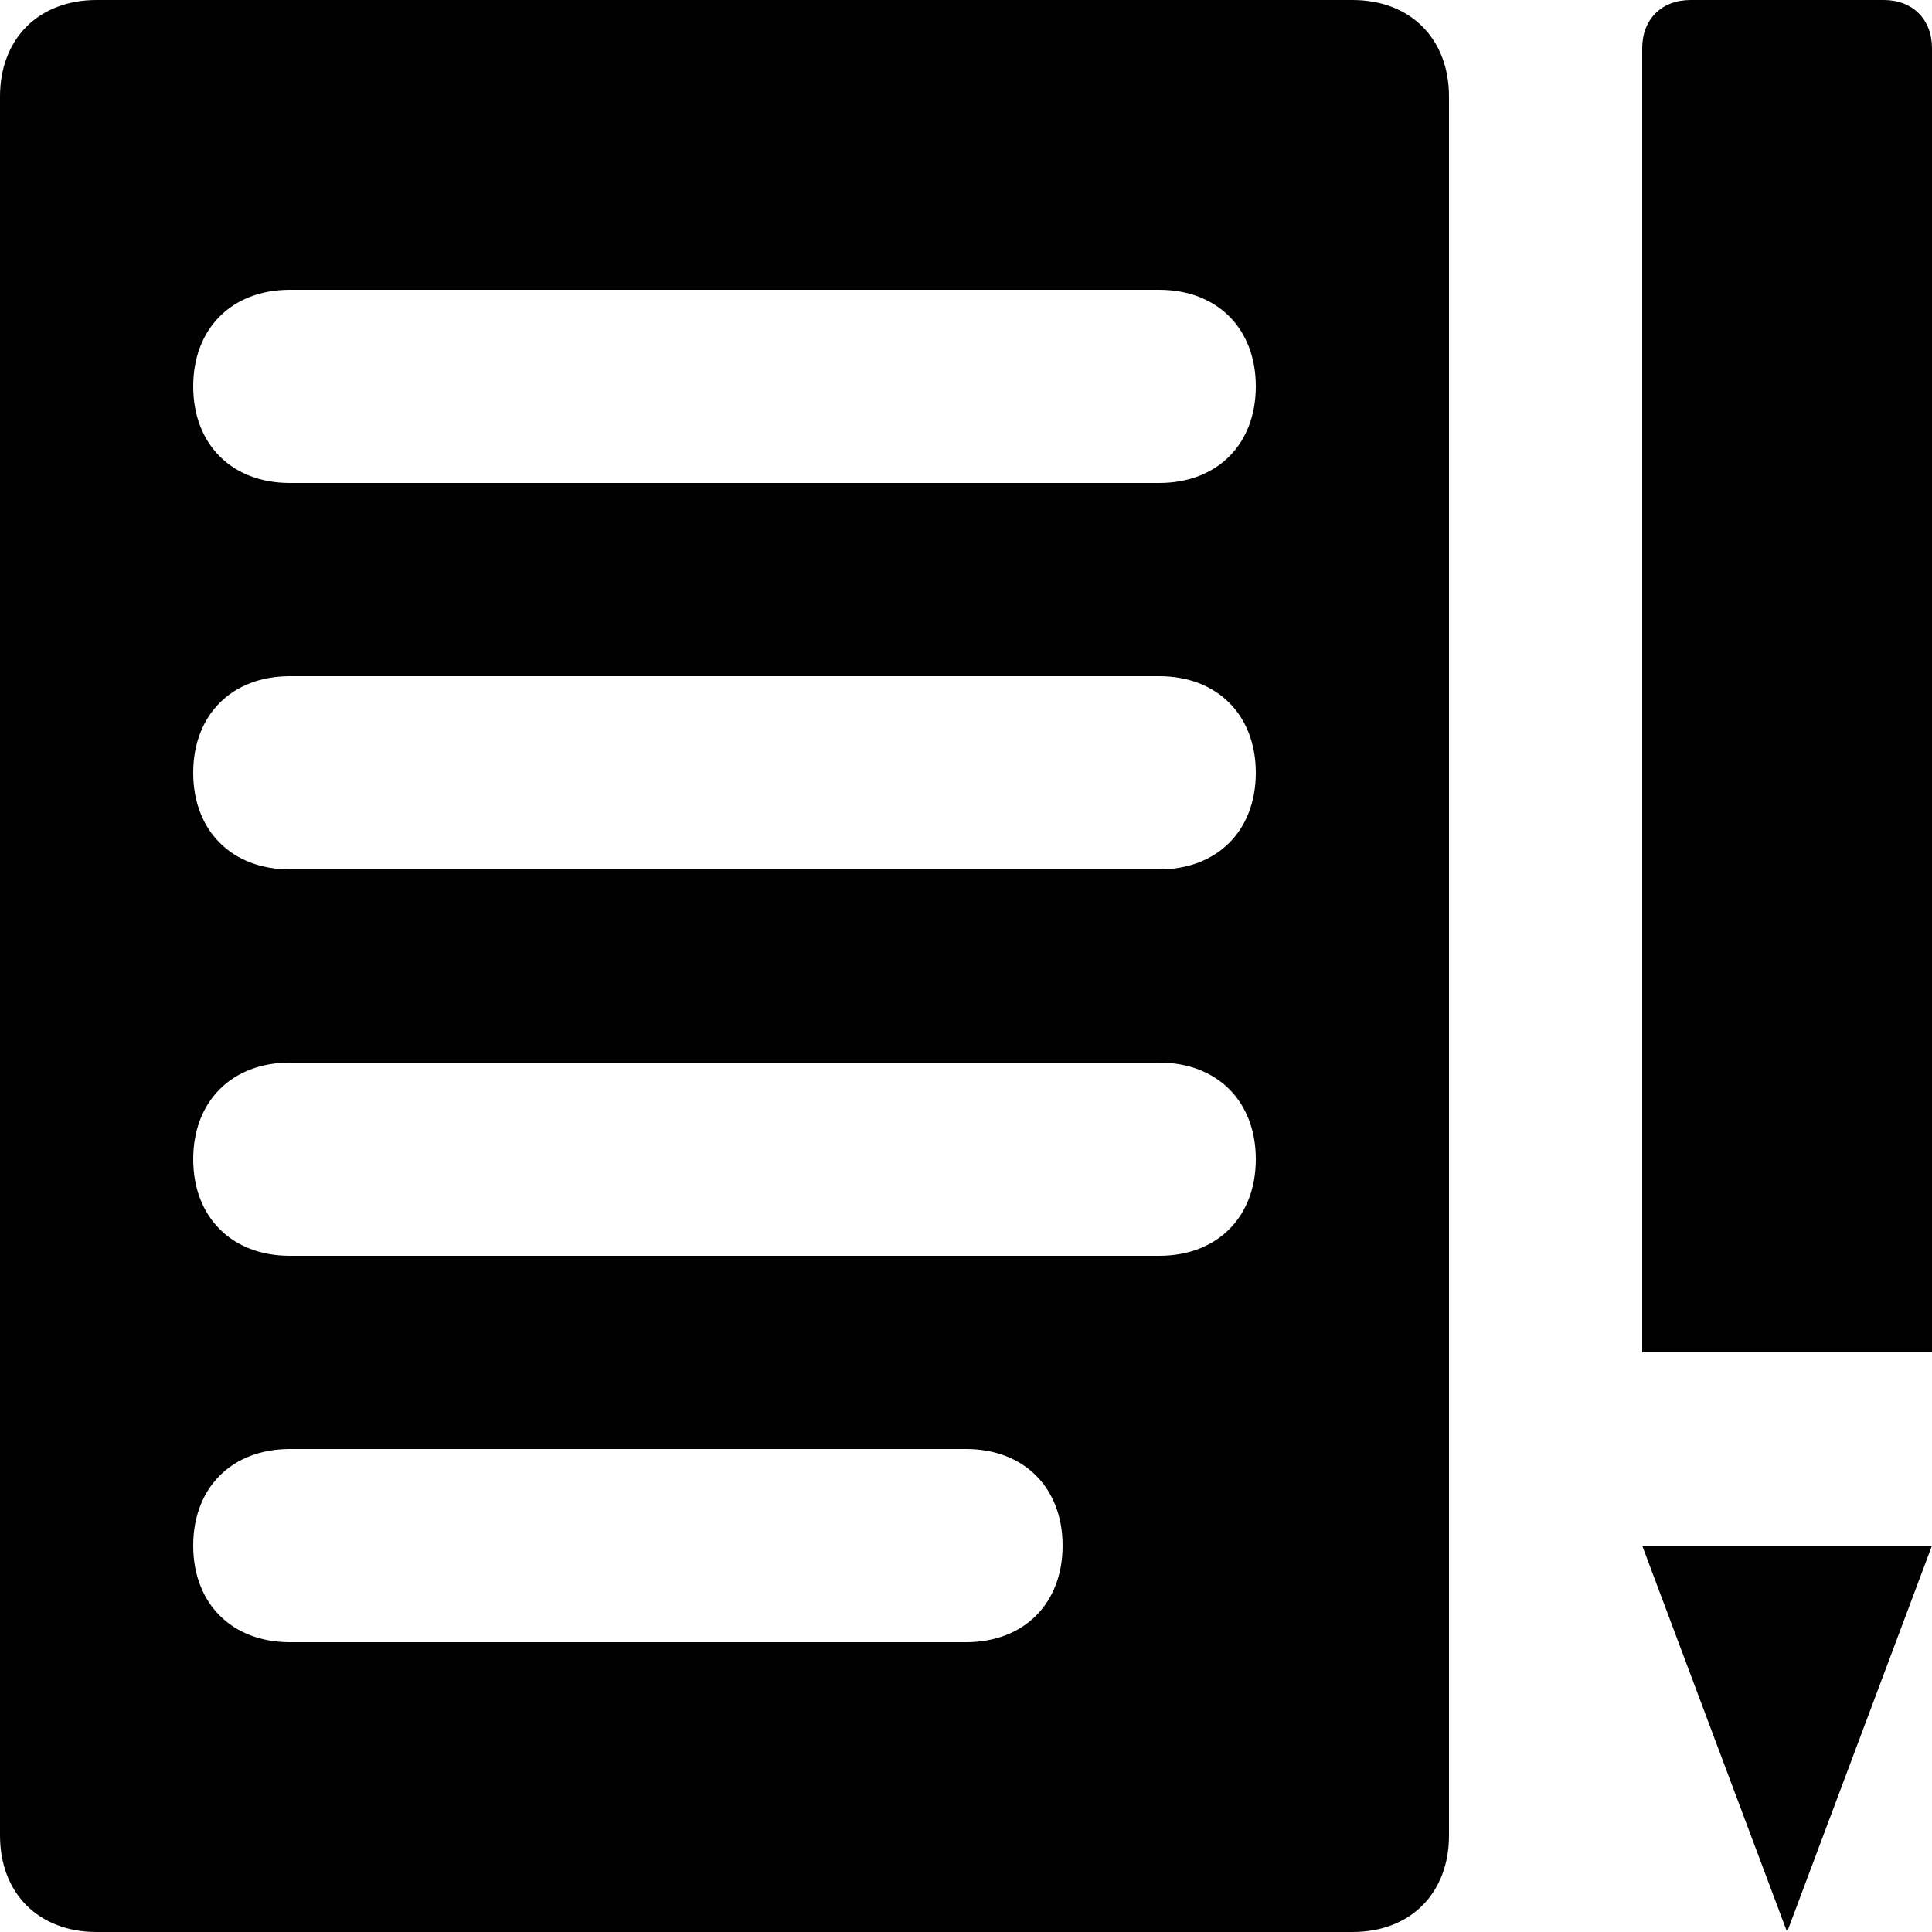 <?xml version="1.0" encoding="iso-8859-1"?>
<!-- Generator: Adobe Illustrator 19.0.0, SVG Export Plug-In . SVG Version: 6.00 Build 0)  -->
<svg version="1.1" id="Capa_1" xmlns="http://www.w3.org/2000/svg" xmlns:xlink="http://www.w3.org/1999/xlink" x="0px" y="0px"
	 viewBox="0 0 512 512" style="enable-background:new 0 0 512 512;" xml:space="preserve">
<g>
	<g>
		<polygon points="435.2,409.6 473.6,512 512,409.6 		"/>
	</g>
</g>
<g>
	<g>
		<path d="M499.2,0H448c-7.68,0-12.8,5.12-12.8,12.8v345.6H512V12.8C512,5.12,506.88,0,499.2,0z"/>
	</g>
</g>
<g>
	<g>
		<path d="M358.4,0H25.6C10.24,0,0,10.24,0,25.6v460.8C0,501.76,10.24,512,25.6,512h332.8c15.36,0,25.6-10.24,25.6-25.6V25.6
			C384,10.24,373.76,0,358.4,0z M256,435.2H76.8c-15.36,0-25.6-10.24-25.6-25.6c0-15.36,10.24-25.6,25.6-25.6H256
			c15.36,0,25.6,10.24,25.6,25.6C281.6,424.96,271.36,435.2,256,435.2z M307.2,332.8H76.8c-15.36,0-25.6-10.24-25.6-25.6
			c0-15.36,10.24-25.6,25.6-25.6h230.4c15.36,0,25.6,10.24,25.6,25.6C332.8,322.56,322.56,332.8,307.2,332.8z M307.2,230.4H76.8
			c-15.36,0-25.6-10.24-25.6-25.6c0-15.36,10.24-25.6,25.6-25.6h230.4c15.36,0,25.6,10.24,25.6,25.6
			C332.8,220.16,322.56,230.4,307.2,230.4z M307.2,128H76.8c-15.36,0-25.6-10.24-25.6-25.6c0-15.36,10.24-25.6,25.6-25.6h230.4
			c15.36,0,25.6,10.24,25.6,25.6C332.8,117.76,322.56,128,307.2,128z"/>
	</g>
</g>
<g>
</g>
<g>
</g>
<g>
</g>
<g>
</g>
<g>
</g>
<g>
</g>
<g>
</g>
<g>
</g>
<g>
</g>
<g>
</g>
<g>
</g>
<g>
</g>
<g>
</g>
<g>
</g>
<g>
</g>
</svg>
